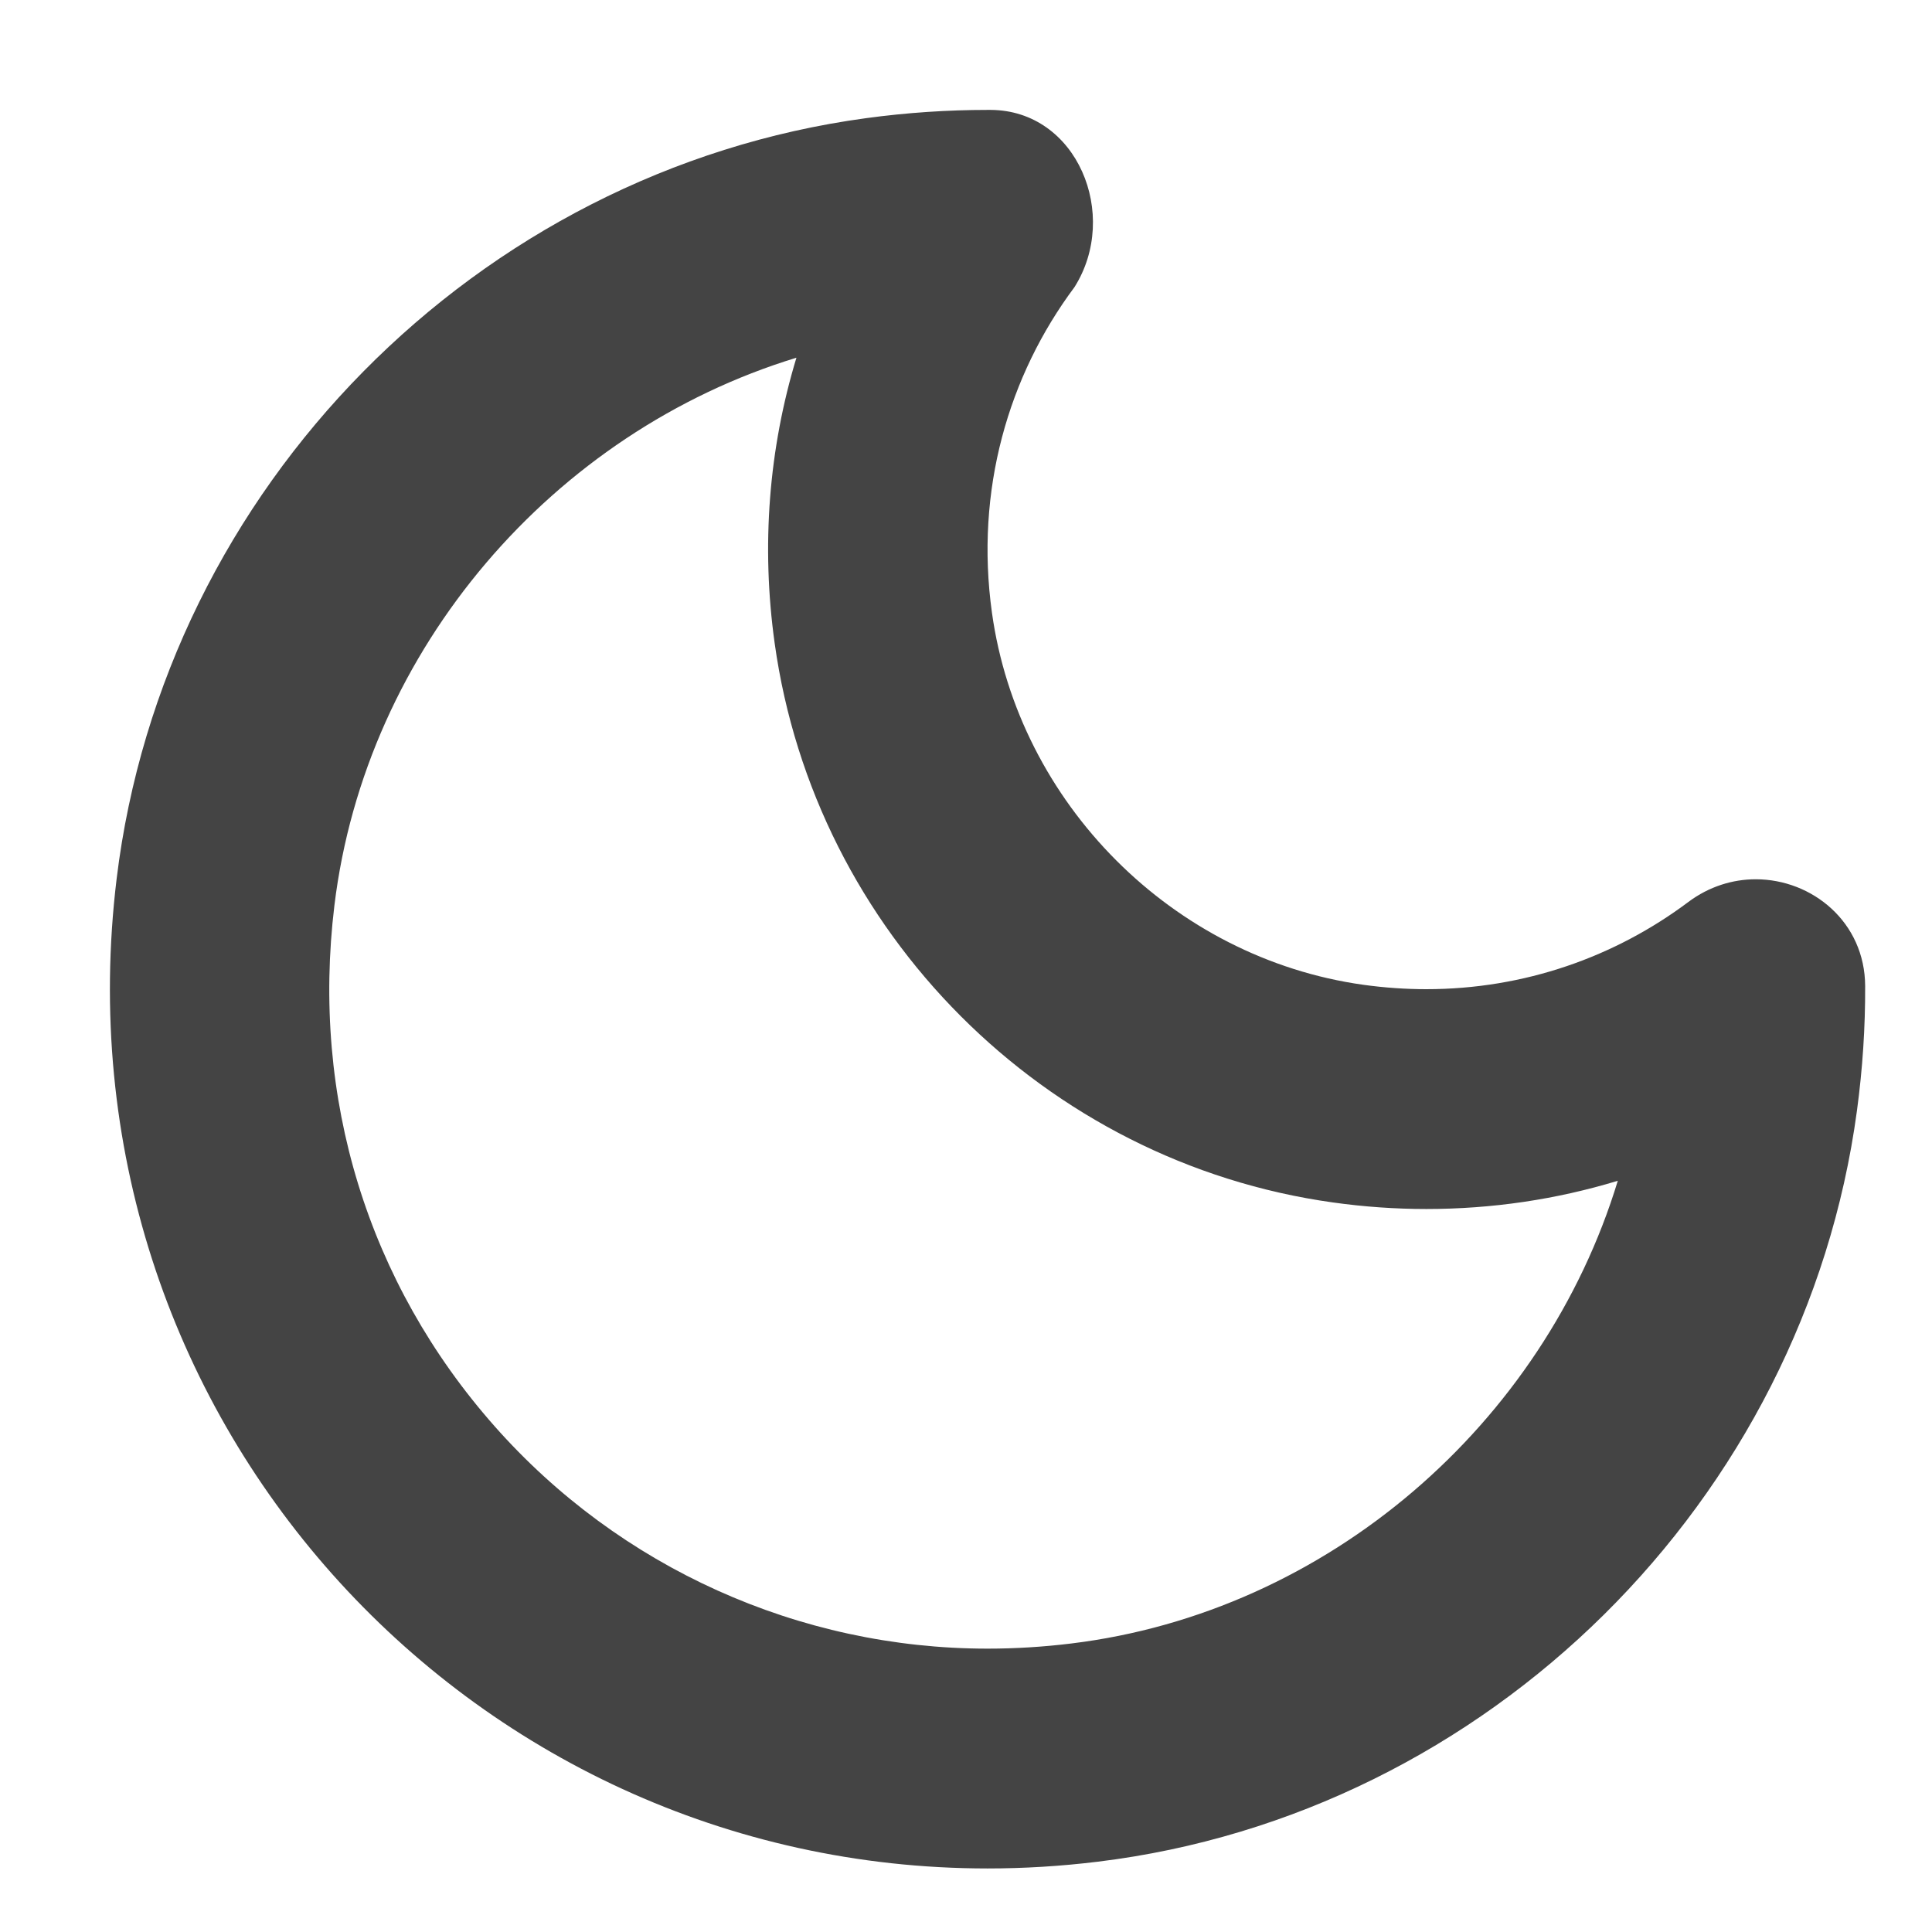 <?xml version="1.0" encoding="utf-8"?><!DOCTYPE svg PUBLIC "-//W3C//DTD SVG 1.1//EN" "http://www.w3.org/Graphics/SVG/1.1/DTD/svg11.dtd"><svg version="1.1" xmlns="http://www.w3.org/2000/svg" xmlns:xlink="http://www.w3.org/1999/xlink" width="18" height="18" viewBox="0 0 18 18" data-tags="moon"><g fill="#444" transform="scale(0.018 0.018)"><path d="M412.235 185.152c-14.306 47.097-18.306 97.292-11.278 147.723 20.805 149.596 139.666 268.681 288.972 289.515 16.055 2.251 32.306 3.388 48.334 3.388 34.055 0 67.333-4.944 99.111-14.612-38.361 126-150.306 223.333-282.889 239.5-14.444 1.778-29.028 2.667-43.333 2.667-97.472 0-190.5-41.972-255.195-115.166-65.556-74.167-94.972-169.916-82.86-269.584 16.165-132.846 113.332-245.028 239.138-283.431zM511.124 56.889c-20.612 0-41.584 1.388-62.777 4.263-201.557 27.307-363.39 191.39-387.973 393.682-33.668 276.86 181.111 512.277 450.777 512.277 18.777 0 37.806-1.14 57.083-3.5 201.888-24.638 365.668-186.75 392.917-388.695 2.944-21.778 4.334-43.305 4.251-64.5-0.11-33.166-27.444-55.305-56.638-55.305-11.89 0-24.11 3.694-34.917 11.778-37.806 28.332-84.722 45.111-135.584 45.111-10.722 0-21.611-0.75-32.638-2.277-98.556-13.778-178.444-93.833-192.194-192.569-8.834-63.445 8.5-122.667 42.722-168.542 23.584-37.362 1.444-91.541-43.445-91.723-0.5 0-1.028 0-1.582 0v0z" /></g></svg>